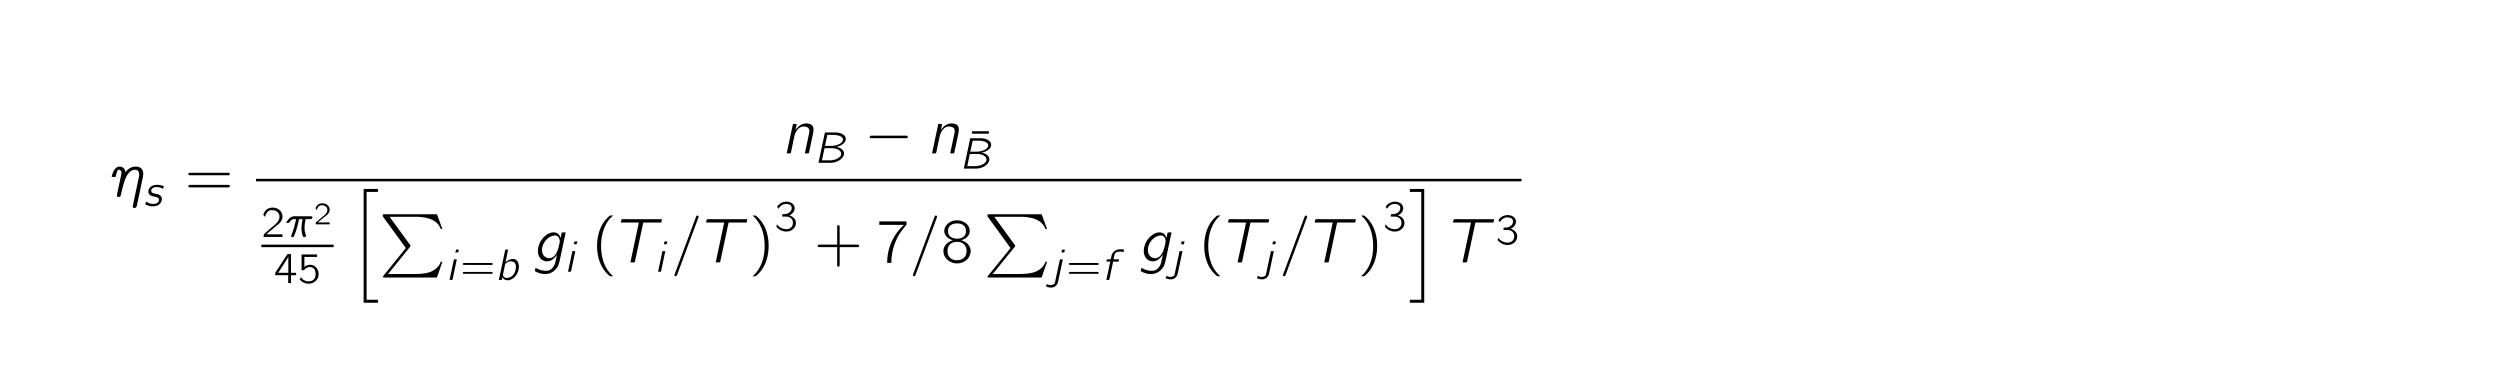 <?xml version="1.0" encoding="iso-8859-1"?>
<!-- Generator: Adobe Illustrator 16.0.0, SVG Export Plug-In . SVG Version: 6.00 Build 0)  -->
<!DOCTYPE svg PUBLIC "-//W3C//DTD SVG 1.1//EN" "http://www.w3.org/Graphics/SVG/1.1/DTD/svg11.dtd">
<svg version="1.1" id="Layer_1" xmlns="http://www.w3.org/2000/svg" xmlns:xlink="http://www.w3.org/1999/xlink" x="0px" y="0px"
	 width="566.929px" height="85.039px" viewBox="0 0 566.929 85.039" style="enable-background:new 0 0 566.929 85.039;"
	 xml:space="preserve">
<g>
	<path d="M25.318,40.13c0.019-0.17,0.075-0.392,0.17-0.667c0.208-0.624,0.482-1.086,0.822-1.389c0.274-0.236,0.6-0.331,0.978-0.284
		c0.378,0.047,0.676,0.218,0.893,0.51c0.104,0.132,0.18,0.289,0.227,0.468c0.019,0.132,0.038,0.222,0.057,0.27
		c0.066-0.132,0.231-0.317,0.496-0.553c0.642-0.567,1.365-0.799,2.168-0.695c0.595,0.085,0.992,0.354,1.19,0.808
		c0.047,0.104,0.085,0.206,0.113,0.305s0.042,0.21,0.042,0.333c0,0.123,0.002,0.222,0.007,0.297
		c0.004,0.076-0.005,0.191-0.028,0.348c-0.024,0.156-0.041,0.257-0.05,0.305s-0.033,0.161-0.071,0.34
		c-0.038,0.18-0.062,0.284-0.071,0.312c-0.104,0.539-0.324,1.583-0.659,3.132s-0.513,2.381-0.531,2.494
		c0,0.02-0.005,0.05-0.014,0.093c-0.01,0.042-0.017,0.072-0.021,0.092c-0.005,0.019-0.014,0.047-0.028,0.085
		s-0.026,0.068-0.036,0.092s-0.021,0.05-0.035,0.078s-0.031,0.052-0.05,0.071c-0.019,0.019-0.04,0.04-0.063,0.063
		c-0.024,0.023-0.05,0.045-0.078,0.063c-0.123,0.085-0.26,0.106-0.411,0.064c-0.151-0.043-0.231-0.145-0.241-0.305
		c0-0.095,0.033-0.274,0.099-0.539l0.212-1.006l1.077-5.074c0.17-0.794,0.071-1.328-0.297-1.602
		c-0.208-0.132-0.458-0.18-0.751-0.142c-0.85,0.113-1.544,0.86-2.083,2.239c-0.208,0.539-0.439,1.332-0.694,2.381
		c-0.076,0.378-0.137,0.661-0.184,0.851c-0.047,0.236-0.095,0.396-0.142,0.481c-0.076,0.104-0.182,0.178-0.319,0.22
		c-0.137,0.043-0.262,0.026-0.375-0.049c-0.113-0.086-0.151-0.241-0.113-0.468l0.879-4.125c0-0.019,0.009-0.061,0.028-0.127
		c0.019-0.066,0.03-0.111,0.035-0.135c0.005-0.023,0.014-0.068,0.028-0.134s0.023-0.116,0.028-0.149s0.009-0.078,0.014-0.135
		s0.007-0.104,0.007-0.142s-0.005-0.083-0.014-0.135c-0.01-0.052-0.019-0.097-0.028-0.135c-0.01-0.038-0.026-0.078-0.05-0.12
		s-0.049-0.083-0.078-0.121c-0.17-0.208-0.345-0.27-0.524-0.184c-0.199,0.113-0.354,0.43-0.468,0.949
		c-0.085,0.331-0.137,0.553-0.156,0.667H25.318z"/>
</g>
<g>
	<path d="M33.17,45.714c0.304,0.186,0.466,0.284,0.486,0.298c0.251,0.112,0.524,0.186,0.819,0.218
		c0.294,0.033,0.597,0.007,0.908-0.079c0.317-0.112,0.529-0.308,0.635-0.585c0.06-0.152,0.069-0.288,0.03-0.407
		c-0.04-0.112-0.109-0.206-0.208-0.282c-0.099-0.076-0.188-0.126-0.268-0.149c-0.08-0.022-0.195-0.055-0.347-0.094
		c-0.02-0.007-0.109-0.025-0.268-0.055c-0.159-0.03-0.261-0.052-0.308-0.064c-0.046-0.014-0.127-0.04-0.243-0.079
		c-0.116-0.04-0.211-0.085-0.288-0.135c-0.076-0.049-0.147-0.107-0.213-0.173c-0.225-0.259-0.309-0.553-0.253-0.883
		c0.056-0.331,0.213-0.612,0.471-0.844c0.43-0.384,1.039-0.546,1.826-0.486c0.351,0.02,0.757,0.126,1.22,0.317l-0.218,0.576
		c-0.046-0.02-0.124-0.058-0.233-0.114c-0.109-0.056-0.194-0.094-0.253-0.114c-0.232-0.085-0.493-0.135-0.784-0.148
		c-0.456-0.033-0.803,0.036-1.042,0.208c-0.152,0.106-0.26,0.245-0.322,0.417c-0.063,0.172-0.042,0.342,0.064,0.506
		c0.026,0.033,0.054,0.064,0.084,0.095s0.068,0.055,0.114,0.074c0.046,0.021,0.083,0.037,0.109,0.05
		c0.026,0.014,0.069,0.028,0.129,0.045s0.097,0.026,0.114,0.029c0.017,0.004,0.061,0.014,0.134,0.03
		c0.073,0.017,0.112,0.024,0.119,0.024c0.007,0,0.066,0.012,0.179,0.035c0.112,0.022,0.179,0.038,0.199,0.044
		c0.02,0.007,0.076,0.021,0.168,0.045c0.092,0.023,0.157,0.043,0.193,0.06s0.089,0.04,0.159,0.069c0.069,0.03,0.127,0.063,0.174,0.1
		c0.046,0.036,0.092,0.077,0.139,0.124c0.331,0.33,0.41,0.724,0.238,1.181c-0.245,0.733-0.83,1.138-1.756,1.21
		c-0.695,0.053-1.343-0.099-1.945-0.456L33.17,45.714z"/>
</g>
<g>
	<path d="M42.744,42.071c0.057-0.094,0.198-0.142,0.425-0.142h8.093h0.595c0.123,0.019,0.208,0.083,0.255,0.191
		c0.047,0.109,0.023,0.206-0.071,0.291c-0.057,0.057-0.156,0.085-0.297,0.085h-8.575c-0.142,0-0.227-0.004-0.255-0.014
		c-0.085-0.019-0.146-0.073-0.184-0.163C42.691,42.23,42.696,42.147,42.744,42.071z M42.914,39.194
		c0.019-0.009,0.099-0.014,0.241-0.014h8.122l0.297-0.014c0.199,0,0.298,0.005,0.298,0.014c0.113,0.019,0.191,0.085,0.234,0.198
		s0.021,0.208-0.064,0.284c-0.057,0.057-0.161,0.085-0.312,0.085h-8.519c-0.151,0-0.241-0.005-0.269-0.014
		c-0.151-0.028-0.229-0.116-0.234-0.262S42.772,39.232,42.914,39.194z"/>
</g>
<g>
	<path d="M180.414,29.494c0.047-0.113,0.179-0.288,0.397-0.524c0.454-0.52,0.992-0.836,1.616-0.95
		c0.208-0.038,0.435-0.042,0.68-0.014c0.595,0.057,0.997,0.26,1.205,0.609c0.208,0.35,0.227,0.917,0.057,1.701l-0.638,2.99
		c-0.132,0.699-0.227,1.144-0.283,1.333c0,0.104-0.071,0.156-0.213,0.156c-0.028,0-0.047,0-0.057,0h-0.666l0.893-4.195
		c0.009-0.047,0.028-0.135,0.057-0.262s0.047-0.224,0.057-0.291c0.009-0.066,0.019-0.153,0.028-0.262
		c0.009-0.108,0.004-0.206-0.014-0.291c-0.019-0.085-0.047-0.17-0.085-0.255c-0.208-0.406-0.676-0.586-1.403-0.539
		c-0.435,0.057-0.806,0.26-1.113,0.609s-0.541,0.756-0.701,1.219c-0.038,0.123-0.111,0.437-0.22,0.942
		c-0.109,0.506-0.225,1.063-0.347,1.672c-0.123,0.61-0.208,1.014-0.255,1.212c-0.009,0.028-0.021,0.076-0.036,0.142
		c-0.014,0.066-0.026,0.119-0.035,0.156c0,0.038-0.005,0.066-0.014,0.085c-0.01,0.019-0.028,0.033-0.057,0.042
		s-0.05,0.014-0.064,0.014s-0.042,0-0.085,0s-0.069,0-0.078,0h-0.638l1.417-6.69h0.864l-0.283,1.389H180.414z"/>
</g>
<g>
	<path d="M187.065,30.036h1.964c0.311,0,0.542,0.003,0.694,0.01c0.152,0.007,0.333,0.03,0.541,0.069
		c0.208,0.04,0.405,0.103,0.59,0.188c0.278,0.119,0.512,0.293,0.704,0.521c0.192,0.229,0.271,0.511,0.238,0.848
		c-0.046,0.331-0.222,0.629-0.526,0.893c-0.304,0.265-0.651,0.463-1.042,0.595c-0.066,0.02-0.166,0.046-0.298,0.08
		s-0.228,0.06-0.288,0.079c0.595,0.086,1.052,0.288,1.369,0.605c0.41,0.41,0.506,0.87,0.288,1.379
		c-0.159,0.403-0.483,0.757-0.972,1.062c-0.496,0.311-1.059,0.493-1.687,0.546c-0.08,0.006-0.43,0.01-1.052,0.01h-1.984
		L187.065,30.036z M186.391,36.365h1.29c0.443,0,0.711-0.003,0.804-0.01c0.502-0.04,0.949-0.159,1.339-0.357
		c0.648-0.331,0.958-0.721,0.932-1.17c-0.02-0.351-0.238-0.645-0.655-0.883c-0.337-0.191-0.764-0.304-1.28-0.337
		c0-0.007-0.142-0.007-0.426,0h-0.427h-0.893c-0.026,0-0.048,0.003-0.064,0.01c-0.017,0.007-0.03,0.018-0.04,0.035
		s-0.017,0.03-0.02,0.04c-0.003,0.01-0.008,0.032-0.015,0.064c-0.007,0.033-0.01,0.053-0.01,0.06
		c-0.007,0.046-0.035,0.187-0.084,0.422c-0.05,0.235-0.106,0.498-0.169,0.789s-0.104,0.493-0.124,0.605
		C186.47,35.975,186.417,36.22,186.391,36.365z M187.085,33.082h0.982c0.47,0,0.771-0.007,0.903-0.02
		c0.443-0.053,0.865-0.168,1.265-0.347c0.4-0.179,0.676-0.413,0.828-0.705c0.066-0.132,0.1-0.258,0.1-0.377
		c-0.007-0.291-0.208-0.539-0.605-0.744c-0.198-0.099-0.432-0.172-0.699-0.218c-0.268-0.046-0.471-0.071-0.61-0.074
		c-0.139-0.003-0.384-0.005-0.734-0.005h-0.803c-0.02,0-0.037,0.003-0.05,0.01c-0.013,0.007-0.025,0.013-0.035,0.02
		c-0.01,0.006-0.018,0.018-0.025,0.035c-0.006,0.017-0.01,0.028-0.01,0.035c0,0.007-0.003,0.021-0.01,0.044
		c-0.007,0.023-0.01,0.038-0.01,0.045C187.379,31.772,187.217,32.539,187.085,33.082z"/>
</g>
<g>
	<path d="M197.426,30.784c0.019-0.009,0.094-0.014,0.227-0.014h7.441h0.539c0.113,0.019,0.187,0.085,0.22,0.199
		s0.012,0.208-0.064,0.283c-0.028,0.028-0.071,0.052-0.127,0.071c-0.057,0.019-0.106,0.029-0.149,0.029s-0.099-0.002-0.17-0.007
		s-0.116-0.007-0.135-0.007h-7.54c-0.142,0-0.222-0.004-0.241-0.014c-0.142-0.038-0.21-0.125-0.206-0.262
		C197.225,30.923,197.293,30.831,197.426,30.784z"/>
</g>
<g>
	<path d="M213.371,29.494c0.047-0.113,0.179-0.288,0.397-0.524c0.454-0.52,0.992-0.836,1.616-0.95
		c0.208-0.038,0.435-0.042,0.68-0.014c0.595,0.057,0.997,0.26,1.205,0.609c0.208,0.35,0.227,0.917,0.057,1.701l-0.638,2.99
		c-0.132,0.699-0.227,1.144-0.283,1.333c0,0.104-0.071,0.156-0.213,0.156c-0.028,0-0.047,0-0.057,0h-0.666l0.893-4.195
		c0.009-0.047,0.028-0.135,0.057-0.262s0.047-0.224,0.057-0.291c0.009-0.066,0.019-0.153,0.028-0.262
		c0.009-0.108,0.004-0.206-0.014-0.291c-0.019-0.085-0.047-0.17-0.085-0.255c-0.208-0.406-0.676-0.586-1.403-0.539
		c-0.435,0.057-0.806,0.26-1.113,0.609s-0.541,0.756-0.701,1.219c-0.038,0.123-0.111,0.437-0.22,0.942
		c-0.109,0.506-0.225,1.063-0.347,1.672c-0.123,0.61-0.208,1.014-0.255,1.212c-0.009,0.028-0.021,0.076-0.036,0.142
		c-0.014,0.066-0.026,0.119-0.035,0.156c0,0.038-0.005,0.066-0.014,0.085c-0.01,0.019-0.028,0.033-0.057,0.042
		s-0.05,0.014-0.064,0.014s-0.042,0-0.085,0s-0.069,0-0.078,0h-0.638l1.417-6.69h0.864l-0.283,1.389H213.371z"/>
</g>
<g>
	<path d="M220.401,29.761h3.85v0.555h-3.85V29.761z"/>
</g>
<g>
	<path d="M220.023,31.35h1.964c0.311,0,0.542,0.003,0.694,0.01c0.152,0.007,0.333,0.03,0.541,0.069
		c0.208,0.04,0.405,0.103,0.59,0.188c0.278,0.119,0.512,0.293,0.704,0.521c0.192,0.229,0.271,0.511,0.238,0.848
		c-0.046,0.331-0.222,0.629-0.526,0.893c-0.304,0.265-0.651,0.463-1.042,0.595c-0.066,0.02-0.166,0.046-0.298,0.08
		s-0.228,0.06-0.288,0.079c0.595,0.086,1.052,0.288,1.369,0.605c0.41,0.41,0.506,0.87,0.288,1.379
		c-0.159,0.403-0.483,0.757-0.972,1.062c-0.496,0.311-1.059,0.493-1.687,0.546c-0.08,0.006-0.43,0.01-1.052,0.01h-1.984
		L220.023,31.35z M219.349,37.679h1.29c0.443,0,0.711-0.003,0.804-0.01c0.502-0.04,0.949-0.159,1.339-0.357
		c0.648-0.331,0.958-0.721,0.932-1.17c-0.02-0.351-0.238-0.645-0.655-0.883c-0.337-0.191-0.764-0.304-1.28-0.337
		c0-0.007-0.142-0.007-0.426,0h-0.427h-0.893c-0.026,0-0.048,0.003-0.064,0.01c-0.017,0.007-0.03,0.018-0.04,0.035
		s-0.017,0.03-0.02,0.04c-0.003,0.01-0.008,0.032-0.015,0.064c-0.007,0.033-0.01,0.053-0.01,0.06
		c-0.007,0.046-0.035,0.187-0.084,0.422c-0.05,0.235-0.106,0.498-0.169,0.789s-0.104,0.493-0.124,0.605
		C219.428,37.289,219.375,37.534,219.349,37.679z M220.043,34.396h0.982c0.47,0,0.771-0.007,0.903-0.02
		c0.443-0.053,0.865-0.168,1.265-0.347c0.4-0.179,0.676-0.413,0.828-0.705c0.066-0.132,0.1-0.258,0.1-0.377
		c-0.007-0.291-0.208-0.539-0.605-0.744c-0.198-0.099-0.432-0.172-0.699-0.218c-0.268-0.046-0.471-0.071-0.61-0.074
		c-0.139-0.003-0.384-0.005-0.734-0.005h-0.803c-0.02,0-0.037,0.003-0.05,0.01c-0.013,0.007-0.025,0.013-0.035,0.02
		c-0.01,0.006-0.018,0.018-0.025,0.035c-0.006,0.017-0.01,0.028-0.01,0.035c0,0.007-0.003,0.021-0.01,0.044
		c-0.007,0.023-0.01,0.038-0.01,0.045C220.337,33.086,220.175,33.853,220.043,34.396z"/>
</g>
<g>
	<rect x="58.063" y="40.553" width="286.971" height="0.574"/>
</g>
<g>
	<path d="M60.101,49.178c-0.04-0.033-0.091-0.089-0.154-0.169c-0.063-0.079-0.101-0.125-0.114-0.139
		c-0.073-0.086-0.109-0.139-0.109-0.158c-0.013-0.033,0-0.097,0.04-0.188c0.125-0.351,0.311-0.648,0.556-0.894
		c0.397-0.37,0.898-0.556,1.503-0.556c0.605,0,1.116,0.176,1.533,0.526c0.337,0.277,0.555,0.64,0.655,1.086
		c0.099,0.446,0.049,0.868-0.149,1.265c-0.073,0.133-0.152,0.259-0.238,0.378c-0.086,0.118-0.202,0.244-0.347,0.377
		c-0.146,0.132-0.251,0.227-0.317,0.282c-0.066,0.057-0.202,0.164-0.407,0.322c-0.205,0.159-0.321,0.248-0.347,0.269
		c-0.225,0.178-0.536,0.444-0.933,0.798c-0.397,0.354-0.688,0.607-0.873,0.76h3.661v0.585h-4.266v-0.367
		c0-0.093,0.005-0.15,0.015-0.174c0.01-0.022,0.038-0.058,0.084-0.104c0.146-0.126,0.409-0.362,0.789-0.71
		c0.38-0.347,0.656-0.59,0.828-0.729c0.04-0.033,0.137-0.111,0.293-0.233c0.155-0.122,0.27-0.215,0.342-0.278
		c0.073-0.062,0.178-0.156,0.317-0.282c0.139-0.126,0.248-0.238,0.327-0.338c0.08-0.099,0.166-0.213,0.258-0.342
		c0.092-0.129,0.164-0.262,0.213-0.396c0.049-0.136,0.084-0.273,0.104-0.412c0.046-0.377-0.023-0.711-0.208-1.002
		c-0.284-0.424-0.731-0.658-1.339-0.704c-0.291-0.021-0.542,0.013-0.754,0.099C60.627,47.935,60.306,48.41,60.101,49.178z"/>
</g>
<g>
	<path d="M64.893,50.537c0.033-0.119,0.152-0.314,0.357-0.586c0.317-0.416,0.648-0.69,0.992-0.823
		c0.079-0.033,0.172-0.056,0.277-0.069c0.106-0.013,0.189-0.021,0.248-0.024c0.06-0.004,0.161-0.004,0.303,0
		c0.142,0.003,0.23,0.005,0.263,0.005h3.036c0.013,0,0.04,0,0.08,0c0.04,0,0.069,0,0.089,0c0.02,0,0.046,0.002,0.079,0.005
		s0.06,0.01,0.08,0.02c0.02,0.01,0.041,0.023,0.064,0.04c0.023,0.017,0.041,0.038,0.054,0.064c0.046,0.093,0.042,0.19-0.015,0.293
		s-0.134,0.17-0.233,0.203c-0.046,0.013-0.192,0.02-0.437,0.02h-0.833c0,0.026-0.012,0.096-0.035,0.209
		c-0.023,0.112-0.046,0.234-0.07,0.366c-0.023,0.133-0.038,0.222-0.044,0.269c-0.06,0.384-0.089,0.773-0.089,1.171
		c0,0.509,0.073,0.962,0.218,1.358c0.006,0.026,0.02,0.063,0.04,0.109c0.02,0.047,0.033,0.079,0.04,0.1
		c0.006,0.02,0.015,0.048,0.024,0.084c0.01,0.036,0.013,0.066,0.01,0.089c-0.003,0.023-0.01,0.05-0.02,0.08
		c-0.01,0.029-0.025,0.061-0.044,0.094c-0.007,0.007-0.015,0.015-0.025,0.025c-0.01,0.01-0.017,0.018-0.02,0.024
		s-0.01,0.014-0.02,0.02c-0.01,0.007-0.019,0.014-0.025,0.021c-0.08,0.06-0.162,0.092-0.248,0.099s-0.162-0.026-0.228-0.099
		c-0.1-0.133-0.195-0.403-0.288-0.813c-0.132-0.608-0.132-1.386,0-2.332c0.007-0.06,0.033-0.211,0.08-0.456
		c0.046-0.245,0.069-0.384,0.069-0.417h-0.595c-0.126,0-0.195,0.01-0.208,0.03c-0.006,0.013-0.096,0.406-0.268,1.181
		c-0.179,0.78-0.45,1.627-0.813,2.539c-0.066,0.159-0.139,0.262-0.219,0.308c-0.079,0.06-0.177,0.075-0.292,0.045
		c-0.116-0.029-0.18-0.098-0.193-0.203c-0.007-0.066,0.04-0.215,0.139-0.446c0.278-0.682,0.562-1.647,0.854-2.897
		c0.073-0.351,0.112-0.536,0.119-0.556h-0.387c-0.231,0-0.4,0.03-0.506,0.09c-0.205,0.105-0.414,0.32-0.625,0.645
		c-0.033,0.06-0.064,0.094-0.094,0.104c-0.03,0.01-0.088,0.015-0.174,0.015H64.893z"/>
</g>
<g>
	<path d="M71.852,47.622c-0.057-0.052-0.128-0.135-0.213-0.248c-0.052-0.065-0.08-0.104-0.085-0.113
		c-0.005-0.023,0.003-0.058,0.025-0.103c0.021-0.045,0.032-0.069,0.032-0.074c0.137-0.308,0.305-0.534,0.503-0.681
		c0.302-0.217,0.664-0.315,1.084-0.294s0.77,0.147,1.049,0.379c0.25,0.203,0.412,0.466,0.485,0.787s0.034,0.626-0.117,0.914
		c-0.052,0.095-0.111,0.184-0.177,0.269c-0.066,0.086-0.151,0.173-0.255,0.263c-0.104,0.09-0.183,0.157-0.238,0.202
		c-0.054,0.045-0.152,0.119-0.294,0.223c-0.142,0.104-0.227,0.168-0.255,0.191c-0.279,0.203-0.721,0.569-1.325,1.099h2.693v0.439
		h-3.154v-0.276c0-0.071,0.002-0.113,0.007-0.128c0.004-0.014,0.028-0.042,0.071-0.085l0.135-0.113
		c0.553-0.486,0.959-0.831,1.219-1.034c0.401-0.312,0.673-0.548,0.815-0.709c0.212-0.25,0.335-0.51,0.369-0.779
		c0.038-0.274-0.017-0.515-0.163-0.723c-0.199-0.293-0.518-0.456-0.957-0.489c-0.194-0.015-0.369,0.007-0.524,0.063
		C72.246,46.729,72.003,47.069,71.852,47.622z"/>
</g>
<g>
	<rect x="59.258" y="55.473" width="16.402" height="0.574"/>
</g>
<g>
	<path d="M62.411,62.414v-0.366c0-0.14,0.03-0.248,0.089-0.328c0.066-0.105,0.278-0.427,0.635-0.962l1.28-1.955
		c0.317-0.462,0.549-0.813,0.694-1.051l0.089-0.119c0.02-0.014,0.096-0.021,0.228-0.021h0.566v4.247h1.161v0.555h-1.161v1.776
		h-0.635v-1.776H62.411z M65.387,58.208l-0.218,0.406l-1.27,2.005l-0.803,1.24h2.292V58.208z"/>
	<path d="M68.383,57.702h3.522v0.556h-2.877v2.252c0.463-0.357,0.966-0.513,1.508-0.467c0.39,0.06,0.73,0.222,1.022,0.486
		c0.43,0.391,0.663,0.887,0.699,1.488c0.036,0.602-0.137,1.118-0.521,1.548c-0.311,0.351-0.703,0.584-1.175,0.699
		c-0.473,0.116-0.935,0.098-1.384-0.055c-0.483-0.165-0.87-0.416-1.161-0.754c-0.04-0.039-0.06-0.072-0.06-0.099
		c0-0.04,0.092-0.199,0.278-0.477h0.01c0.238,0.337,0.519,0.579,0.843,0.725c0.311,0.158,0.668,0.223,1.072,0.193
		c0.403-0.03,0.73-0.171,0.982-0.422c0.245-0.245,0.384-0.582,0.417-1.012c0.026-0.364-0.015-0.703-0.124-1.018
		c-0.109-0.313-0.31-0.537-0.601-0.669c-0.297-0.14-0.625-0.161-0.982-0.064c-0.357,0.096-0.615,0.263-0.774,0.501l-0.119,0.148
		c-0.02,0.007-0.079,0.01-0.179,0.01h-0.396V57.702z"/>
</g>
<g>
	<path d="M82.461,42.848h3.256v0.674h-2.582v24.455h2.582v0.674h-3.256V42.848z"/>
</g>
<g>
	<path d="M88.001,62.141h6.096c2.108,0,3.098-0.345,3.328-0.416c1.219-0.416,2.18-1.291,2.539-2.367h0.359l-1.234,3.572h-11.89
		c-0.258,0-0.388,0-0.388-0.158c0-0.058,0.015-0.086,0.129-0.229l5.092-6.297l-5.235-7.2c0-0.444,0.014-0.459,0.402-0.459h11.89
		l1.234,3.356h-0.359c-1.004-2.683-4.303-2.782-5.938-2.782h-5.68l4.661,6.396c0.086,0.129,0.101,0.144,0.101,0.201
		c0,0.057-0.029,0.101-0.129,0.229L88.001,62.141z"/>
</g>
<g>
	<path d="M102.942,58.802h0.655l-0.962,4.554l-0.04,0.109c-0.086,0.013-0.301,0.02-0.645,0.02L102.942,58.802z M103.27,57.254
		c0.085-0.384,0.135-0.596,0.148-0.635c0.086-0.014,0.301-0.021,0.645-0.021c-0.086,0.384-0.136,0.596-0.149,0.636
		C103.828,57.247,103.613,57.254,103.27,57.254z"/>
</g>
<g>
	<path d="M104.973,61.778c0.04-0.073,0.146-0.109,0.317-0.109h5.824h0.427c0.086,0.013,0.144,0.062,0.174,0.144
		c0.03,0.083,0.015,0.157-0.045,0.224c-0.026,0.02-0.061,0.036-0.104,0.05c-0.043,0.013-0.08,0.02-0.109,0.02
		s-0.073-0.002-0.129-0.005c-0.056-0.004-0.091-0.005-0.104-0.005h-5.923c-0.106,0-0.169-0.004-0.188-0.01
		c-0.066-0.014-0.114-0.054-0.144-0.119C104.938,61.9,104.94,61.838,104.973,61.778z M105.112,59.655
		c0.02-0.007,0.079-0.011,0.178-0.011h5.814h0.437c0.086,0.014,0.144,0.062,0.174,0.145c0.03,0.082,0.015,0.157-0.045,0.223
		c-0.026,0.021-0.061,0.037-0.104,0.05c-0.043,0.014-0.08,0.02-0.109,0.02s-0.073-0.001-0.129-0.005
		c-0.056-0.003-0.091-0.005-0.104-0.005h-5.923c-0.106,0-0.169-0.003-0.188-0.01c-0.106-0.026-0.159-0.094-0.159-0.203
		S105.006,59.682,105.112,59.655z"/>
</g>
<g>
	<path d="M114.581,56.599h0.655c-0.073,0.371-0.18,0.89-0.322,1.558c-0.143,0.669-0.237,1.108-0.283,1.32
		c0.04-0.026,0.092-0.069,0.159-0.129c0.066-0.06,0.115-0.103,0.148-0.13c0.225-0.158,0.496-0.292,0.814-0.401
		c0.317-0.109,0.618-0.131,0.903-0.064c0.331,0.086,0.582,0.286,0.754,0.601c0.172,0.313,0.261,0.656,0.268,1.026
		c0.007,0.582-0.127,1.136-0.402,1.662c-0.274,0.525-0.656,0.935-1.146,1.225c-0.285,0.166-0.576,0.264-0.873,0.293
		c-0.298,0.03-0.592-0.041-0.883-0.213c-0.218-0.139-0.36-0.317-0.426-0.536h-0.01c-0.013,0.047-0.028,0.116-0.044,0.209
		c-0.017,0.092-0.033,0.175-0.05,0.247c-0.017,0.073-0.035,0.14-0.055,0.199c-0.086,0.013-0.307,0.02-0.665,0.02L114.581,56.599z
		 M116.645,59.536c-0.297-0.219-0.613-0.312-0.947-0.278s-0.633,0.162-0.898,0.387c-0.026,0.026-0.058,0.057-0.094,0.09
		c-0.037,0.033-0.061,0.056-0.074,0.069c-0.014,0.014-0.028,0.033-0.045,0.06s-0.03,0.056-0.04,0.089s-0.019,0.073-0.025,0.119
		l-0.06,0.288l-0.347,1.637c0,0.014-0.012,0.063-0.035,0.148c-0.023,0.087-0.035,0.149-0.035,0.189
		c0.013,0.146,0.076,0.28,0.188,0.406c0.125,0.159,0.301,0.253,0.526,0.283c0.225,0.029,0.438,0.013,0.64-0.05
		s0.382-0.145,0.541-0.243c0.549-0.344,0.889-0.942,1.021-1.796C117.068,60.293,116.962,59.827,116.645,59.536z"/>
</g>
<g>
	<path d="M126.29,57.729c-0.085,0.18-0.222,0.373-0.411,0.581c-0.624,0.718-1.333,1.03-2.126,0.936
		c-0.709-0.123-1.212-0.489-1.51-1.099c-0.297-0.609-0.347-1.335-0.148-2.176c0.264-1.067,0.827-1.937,1.687-2.607l0.383-0.256
		c0.255-0.15,0.52-0.264,0.793-0.34c0.274-0.075,0.56-0.094,0.857-0.057c0.298,0.038,0.555,0.146,0.772,0.326
		c0.189,0.17,0.373,0.468,0.553,0.893l0.227-1.119l0.057-0.1c0.179-0.009,0.468-0.014,0.864-0.014
		c-0.501,2.409-0.954,4.54-1.36,6.392c-0.132,0.604-0.27,1.035-0.411,1.29c-0.236,0.425-0.551,0.791-0.942,1.099
		c-0.392,0.307-0.82,0.508-1.283,0.602c-0.832,0.143-1.635,0.043-2.41-0.297c-0.057-0.028-0.118-0.06-0.184-0.093
		c-0.066-0.033-0.14-0.07-0.22-0.113c-0.081-0.042-0.144-0.073-0.191-0.092l0.17-0.779c0.047,0.019,0.118,0.059,0.213,0.12
		c0.094,0.062,0.165,0.102,0.212,0.12c0.482,0.265,1.058,0.416,1.729,0.454c0.283,0.019,0.496,0.014,0.638-0.015
		c0.349-0.075,0.664-0.25,0.942-0.524c0.279-0.273,0.484-0.591,0.617-0.949c0.085-0.208,0.189-0.628,0.312-1.262
		c0.009-0.028,0.04-0.158,0.092-0.39c0.052-0.231,0.083-0.408,0.092-0.531H126.29z M126.389,53.547
		c-0.189-0.132-0.414-0.182-0.673-0.148s-0.491,0.092-0.694,0.177c-0.204,0.085-0.395,0.189-0.574,0.312
		c-0.406,0.273-0.744,0.631-1.013,1.069c-0.27,0.439-0.438,0.905-0.503,1.396c-0.057,0.396-0.017,0.782,0.121,1.155
		c0.137,0.373,0.371,0.649,0.702,0.829c0.302,0.17,0.614,0.241,0.936,0.213c0.444-0.038,0.841-0.274,1.19-0.709
		c0.378-0.473,0.675-1.2,0.893-2.183c0.076-0.321,0.132-0.6,0.17-0.836C126.941,54.181,126.757,53.755,126.389,53.547z"/>
</g>
<g>
	<path d="M129.806,56.943h0.655l-0.962,4.554l-0.04,0.109c-0.086,0.013-0.301,0.02-0.645,0.02L129.806,56.943z M130.133,55.396
		c0.085-0.384,0.135-0.596,0.148-0.635c0.086-0.014,0.301-0.021,0.645-0.021c-0.086,0.384-0.136,0.596-0.149,0.636
		C130.692,55.389,130.477,55.396,130.133,55.396z"/>
</g>
<g>
	<path d="M139.048,62.646h-0.468c-0.132,0-0.212-0.005-0.241-0.015c-0.113-0.057-0.321-0.236-0.624-0.538
		c-0.548-0.548-0.992-1.162-1.333-1.843c-0.728-1.455-1.054-3.118-0.978-4.988c0.057-1.2,0.281-2.299,0.673-3.296
		s0.928-1.835,1.609-2.516c0.321-0.321,0.539-0.51,0.652-0.567c0.028-0.009,0.108-0.014,0.241-0.014h0.468
		c-0.038,0.048-0.165,0.165-0.382,0.354c-0.444,0.378-0.889,0.982-1.333,1.814c-0.614,1.181-0.955,2.589-1.021,4.224
		c-0.057,1.332,0.092,2.589,0.447,3.77c0.354,1.181,0.886,2.159,1.594,2.934c0.132,0.151,0.236,0.26,0.312,0.326
		C138.883,62.481,139.011,62.599,139.048,62.646z"/>
</g>
<g>
	<path d="M140.782,50.457c0.057-0.34,0.113-0.581,0.17-0.723c0.123-0.037,0.468-0.049,1.035-0.035
		c0.567,0.015,0.926,0.017,1.077,0.007h7.058l-0.156,0.751h-3.812c-0.17,0-0.265,0.015-0.284,0.043
		c-0.028,0.048-0.042,0.104-0.042,0.17c-1.001,4.63-1.616,7.512-1.842,8.646l-0.057,0.156c-0.019,0.019-0.109,0.028-0.27,0.028
		h-0.708l1.927-9.043H140.782z"/>
</g>
<g>
	<path d="M150.22,56.943h0.655l-0.962,4.554l-0.04,0.109c-0.086,0.013-0.301,0.02-0.645,0.02L150.22,56.943z M150.547,55.396
		c0.085-0.384,0.135-0.596,0.148-0.635c0.086-0.014,0.301-0.021,0.645-0.021c-0.086,0.384-0.136,0.596-0.149,0.636
		C151.106,55.389,150.891,55.396,150.547,55.396z"/>
</g>
<g>
	<path d="M158.078,48.884c0.076-0.028,0.149-0.019,0.22,0.029c0.071,0.047,0.116,0.113,0.135,0.198c0,0.066-0.019,0.146-0.057,0.24
		l-0.78,2.098l-4.067,10.928c-0.047,0.151-0.133,0.241-0.255,0.27c-0.104,0-0.18-0.023-0.227-0.071
		c-0.038-0.028-0.066-0.062-0.085-0.099c-0.019-0.038-0.024-0.083-0.015-0.135c0.01-0.052,0.019-0.092,0.029-0.12
		c0.009-0.028,0.028-0.076,0.057-0.143c0.028-0.065,0.042-0.104,0.042-0.113l4.62-12.415l0.128-0.354
		C157.898,49.017,157.984,48.913,158.078,48.884z"/>
	<path d="M160.133,50.457c0.057-0.34,0.113-0.581,0.17-0.723c0.123-0.037,0.468-0.049,1.035-0.035
		c0.567,0.015,0.926,0.017,1.077,0.007h7.058l-0.156,0.751h-3.812c-0.17,0-0.265,0.015-0.284,0.043
		c-0.028,0.048-0.042,0.104-0.042,0.17c-1.001,4.63-1.616,7.512-1.842,8.646l-0.057,0.156c-0.019,0.019-0.109,0.028-0.27,0.028
		h-0.708l1.927-9.043H160.133z"/>
</g>
<g>
	<path d="M170.654,48.87h0.467c0.142,0,0.222,0.005,0.241,0.014c0.113,0.058,0.321,0.236,0.624,0.539
		c0.548,0.548,0.992,1.162,1.333,1.843c0.727,1.455,1.053,3.118,0.978,4.988c-0.057,1.2-0.281,2.299-0.673,3.296
		c-0.393,0.996-0.929,1.835-1.609,2.516c-0.321,0.321-0.539,0.51-0.652,0.566c-0.028,0.01-0.109,0.015-0.241,0.015h-0.467
		c0.038-0.048,0.165-0.165,0.382-0.354c0.076-0.066,0.18-0.175,0.312-0.326c0.416-0.463,0.76-0.973,1.035-1.53
		c0.746-1.475,1.082-3.198,1.006-5.173c-0.095-2.362-0.775-4.267-2.041-5.712c-0.132-0.151-0.236-0.26-0.312-0.326
		C170.819,49.035,170.692,48.918,170.654,48.87z"/>
</g>
<g>
	<path d="M176.542,47.341c-0.205-0.271-0.308-0.423-0.308-0.456s0.062-0.129,0.188-0.288c0.218-0.251,0.496-0.463,0.833-0.635
		c0.317-0.151,0.656-0.232,1.017-0.243c0.36-0.01,0.703,0.059,1.027,0.204c0.509,0.251,0.807,0.599,0.893,1.041
		c0.066,0.391-0.02,0.768-0.258,1.131c-0.159,0.232-0.357,0.424-0.596,0.576c-0.026,0.02-0.079,0.05-0.159,0.089
		c-0.079,0.04-0.139,0.073-0.178,0.1c0.145,0.02,0.333,0.093,0.565,0.218c0.344,0.192,0.605,0.46,0.784,0.804
		c0.132,0.298,0.179,0.597,0.139,0.898c-0.04,0.301-0.152,0.583-0.337,0.848c-0.046,0.066-0.126,0.155-0.238,0.269
		c-0.311,0.304-0.694,0.495-1.151,0.575c-0.457,0.079-0.886,0.05-1.29-0.09c-0.51-0.151-0.946-0.437-1.31-0.853
		c-0.053-0.066-0.082-0.107-0.084-0.124c-0.003-0.017,0.001-0.064,0.015-0.145c0.033-0.211,0.06-0.337,0.08-0.377
		c0.502,0.662,1.157,1.022,1.964,1.082c0.489,0.046,0.89-0.066,1.2-0.338c0.271-0.225,0.427-0.53,0.466-0.918
		c0.04-0.387-0.043-0.722-0.248-1.007c-0.172-0.238-0.407-0.406-0.704-0.506c-0.166-0.053-0.417-0.079-0.754-0.079h-0.705v-0.526
		c0.06,0,0.146-0.005,0.258-0.015s0.195-0.018,0.248-0.024c0.258-0.014,0.47-0.046,0.635-0.1c0.284-0.093,0.522-0.254,0.714-0.486
		c0.191-0.231,0.288-0.489,0.288-0.773c0-0.542-0.341-0.854-1.022-0.933c-0.615-0.066-1.147,0.126-1.597,0.575
		c-0.126,0.126-0.248,0.295-0.367,0.506H176.542z"/>
</g>
<g>
	<path d="M189.844,55.475v-3.926c0-0.16,0.004-0.26,0.014-0.298c0.028-0.142,0.118-0.212,0.269-0.212c0.151,0,0.241,0.07,0.27,0.212
		c0.009,0.028,0.014,0.123,0.014,0.283v3.94h3.926c0.161,0,0.255,0.005,0.284,0.015c0.142,0.028,0.212,0.118,0.212,0.269
		c0,0.151-0.071,0.241-0.212,0.27c-0.028,0.01-0.123,0.015-0.284,0.015h-3.926v3.939c0,0.161-0.005,0.256-0.014,0.284
		c-0.028,0.142-0.118,0.212-0.27,0.212c-0.151,0-0.241-0.07-0.269-0.212c-0.01-0.028-0.014-0.123-0.014-0.284v-3.939h-3.94
		c-0.161,0-0.255-0.005-0.283-0.015c-0.142-0.028-0.213-0.118-0.213-0.27c0-0.15,0.071-0.24,0.213-0.269
		c0.028-0.01,0.123-0.015,0.283-0.015H189.844z"/>
	<path d="M199.396,50.202h6.18v0.496c0,0.142-0.005,0.227-0.014,0.255c-0.019,0.048-0.104,0.147-0.255,0.298
		c-0.699,0.832-1.247,1.611-1.644,2.339c-1.021,1.899-1.531,3.907-1.531,6.023h-0.949c0-2.514,0.732-4.795,2.197-6.846
		c0.52-0.699,1.044-1.29,1.573-1.771h-5.556V50.202z"/>
</g>
<g>
	<path d="M212.152,48.884c0.076-0.028,0.149-0.019,0.22,0.029c0.071,0.047,0.116,0.113,0.135,0.198c0,0.066-0.019,0.146-0.057,0.24
		l-0.78,2.098l-4.067,10.928c-0.047,0.151-0.133,0.241-0.255,0.27c-0.104,0-0.18-0.023-0.227-0.071
		c-0.038-0.028-0.066-0.062-0.085-0.099c-0.019-0.038-0.024-0.083-0.015-0.135c0.01-0.052,0.019-0.092,0.029-0.12
		c0.009-0.028,0.028-0.076,0.057-0.143c0.028-0.065,0.042-0.104,0.042-0.113l4.62-12.415l0.128-0.354
		C211.973,49.017,212.058,48.913,212.152,48.884z"/>
</g>
<g>
	<path d="M216.078,54.482c-0.028-0.009-0.108-0.035-0.241-0.078c-0.132-0.042-0.232-0.082-0.298-0.12
		c-0.614-0.265-1.044-0.689-1.29-1.275c-0.161-0.426-0.161-0.855,0-1.29c0.161-0.435,0.425-0.798,0.793-1.091
		c0.567-0.463,1.276-0.686,2.126-0.666c0.652,0.019,1.25,0.227,1.793,0.623s0.857,0.907,0.942,1.531
		c0.038,0.425-0.028,0.798-0.198,1.119c-0.246,0.454-0.633,0.799-1.162,1.035c-0.076,0.037-0.182,0.08-0.319,0.127
		c-0.137,0.048-0.22,0.076-0.248,0.085c0.548,0.161,0.978,0.383,1.29,0.666c0.359,0.312,0.609,0.681,0.751,1.105
		c0.142,0.436,0.142,0.892,0,1.368c-0.142,0.478-0.378,0.881-0.709,1.212c-0.633,0.623-1.436,0.926-2.409,0.907
		c-0.662-0.02-1.271-0.234-1.829-0.646s-0.912-0.933-1.063-1.565c-0.047-0.208-0.071-0.401-0.071-0.581
		c0-0.501,0.161-0.969,0.482-1.403C214.769,55.073,215.322,54.719,216.078,54.482z M216.801,54.837
		c-0.615,0.048-1.096,0.265-1.446,0.652c-0.34,0.406-0.503,0.896-0.489,1.467s0.172,1.037,0.475,1.396
		c0.444,0.501,1.067,0.719,1.871,0.652c0.473-0.038,0.872-0.168,1.198-0.39s0.546-0.531,0.659-0.929
		c0.132-0.35,0.163-0.741,0.092-1.176c-0.071-0.435-0.239-0.789-0.503-1.063C218.213,54.993,217.594,54.79,216.801,54.837z
		 M216.801,50.67c-0.586,0.048-1.03,0.213-1.333,0.496s-0.465,0.664-0.489,1.141c-0.024,0.478,0.101,0.872,0.375,1.184
		c0.435,0.492,1.101,0.699,1.999,0.624c0.567-0.047,1.016-0.255,1.346-0.624c0.255-0.302,0.378-0.678,0.369-1.126
		c-0.01-0.449-0.142-0.82-0.397-1.113C218.265,50.808,217.642,50.613,216.801,50.67z"/>
</g>
<g>
	<path d="M225.125,62.141h6.096c2.108,0,3.098-0.345,3.328-0.416c1.219-0.416,2.18-1.291,2.539-2.367h0.359l-1.234,3.572h-11.89
		c-0.258,0-0.388,0-0.388-0.158c0-0.058,0.015-0.086,0.129-0.229l5.092-6.297l-5.235-7.2c0-0.444,0.014-0.459,0.402-0.459h11.89
		l1.234,3.356h-0.359c-1.004-2.683-4.303-2.782-5.938-2.782h-5.68l4.661,6.396c0.086,0.129,0.101,0.144,0.101,0.201
		c0,0.057-0.029,0.101-0.129,0.229L225.125,62.141z"/>
</g>
<g>
	<path d="M240.364,58.802h0.655c-0.007,0.039-0.167,0.805-0.481,2.297c-0.314,1.491-0.498,2.35-0.551,2.574
		c-0.086,0.403-0.168,0.665-0.248,0.784c-0.37,0.562-0.896,0.813-1.577,0.754c-0.337-0.021-0.668-0.113-0.992-0.278l0.258-0.525
		c0.146,0.086,0.245,0.139,0.298,0.158c0.278,0.106,0.561,0.128,0.848,0.064c0.288-0.062,0.491-0.187,0.61-0.372
		c0.013-0.02,0.092-0.37,0.238-1.051c0.146-0.682,0.309-1.449,0.491-2.302c0.182-0.854,0.299-1.396,0.352-1.628
		c0.007-0.032,0.023-0.105,0.05-0.218S240.357,58.861,240.364,58.802z M240.831,56.599h0.655l-0.129,0.655h-0.655L240.831,56.599z"
		/>
</g>
<g>
	<path d="M242.399,61.778c0.04-0.073,0.146-0.109,0.317-0.109h5.824h0.427c0.086,0.013,0.144,0.062,0.174,0.144
		c0.03,0.083,0.015,0.157-0.045,0.224c-0.026,0.02-0.061,0.036-0.104,0.05c-0.043,0.013-0.08,0.02-0.109,0.02
		s-0.073-0.002-0.129-0.005c-0.056-0.004-0.091-0.005-0.104-0.005h-5.923c-0.106,0-0.169-0.004-0.188-0.01
		c-0.066-0.014-0.114-0.054-0.144-0.119C242.365,61.9,242.366,61.838,242.399,61.778z M242.539,59.655
		c0.02-0.007,0.079-0.011,0.178-0.011h5.814h0.437c0.086,0.014,0.144,0.062,0.174,0.145c0.03,0.082,0.015,0.157-0.045,0.223
		c-0.026,0.021-0.061,0.037-0.104,0.05c-0.043,0.014-0.08,0.02-0.109,0.02s-0.073-0.001-0.129-0.005
		c-0.056-0.003-0.091-0.005-0.104-0.005h-5.923c-0.106,0-0.169-0.003-0.188-0.01c-0.106-0.026-0.159-0.094-0.159-0.203
		S242.433,59.682,242.539,59.655z"/>
</g>
<g>
	<path d="M251.015,58.802h0.764c0.066,0,0.112-0.053,0.139-0.159c0.06-0.37,0.121-0.646,0.184-0.828s0.17-0.369,0.322-0.561
		c0.529-0.648,1.353-0.866,2.471-0.655l-0.119,0.586c-0.026-0.007-0.086-0.023-0.179-0.05s-0.162-0.043-0.208-0.05
		c-0.324-0.06-0.638-0.051-0.942,0.025s-0.516,0.217-0.635,0.421c-0.02,0.033-0.056,0.166-0.109,0.397
		c-0.112,0.529-0.175,0.82-0.188,0.873h1.27c-0.04,0.238-0.08,0.406-0.119,0.506c-0.066,0.026-0.266,0.034-0.6,0.024
		s-0.547-0.011-0.64-0.005c-0.073,0.351-0.208,0.986-0.407,1.905c-0.198,0.919-0.347,1.63-0.446,2.133l-0.04,0.1
		c-0.086,0.013-0.301,0.02-0.645,0.02l0.883-4.157h-0.863L251.015,58.802z"/>
</g>
<g>
	<path d="M263.683,57.729c-0.085,0.18-0.222,0.373-0.411,0.581c-0.624,0.718-1.333,1.03-2.126,0.936
		c-0.709-0.123-1.212-0.489-1.51-1.099c-0.297-0.609-0.347-1.335-0.148-2.176c0.264-1.067,0.827-1.937,1.687-2.607l0.383-0.256
		c0.255-0.15,0.52-0.264,0.793-0.34c0.274-0.075,0.56-0.094,0.857-0.057c0.298,0.038,0.555,0.146,0.772,0.326
		c0.189,0.17,0.373,0.468,0.553,0.893l0.227-1.119l0.057-0.1c0.179-0.009,0.468-0.014,0.864-0.014
		c-0.501,2.409-0.954,4.54-1.36,6.392c-0.132,0.604-0.27,1.035-0.411,1.29c-0.236,0.425-0.551,0.791-0.942,1.099
		c-0.392,0.307-0.82,0.508-1.283,0.602c-0.832,0.143-1.635,0.043-2.41-0.297c-0.057-0.028-0.118-0.06-0.184-0.093
		c-0.066-0.033-0.14-0.07-0.22-0.113c-0.081-0.042-0.144-0.073-0.191-0.092l0.17-0.779c0.047,0.019,0.118,0.059,0.213,0.12
		c0.094,0.062,0.165,0.102,0.212,0.12c0.482,0.265,1.058,0.416,1.729,0.454c0.283,0.019,0.496,0.014,0.638-0.015
		c0.349-0.075,0.664-0.25,0.942-0.524c0.279-0.273,0.484-0.591,0.617-0.949c0.085-0.208,0.189-0.628,0.312-1.262
		c0.009-0.028,0.04-0.158,0.092-0.39c0.052-0.231,0.083-0.408,0.092-0.531H263.683z M263.782,53.547
		c-0.189-0.132-0.414-0.182-0.673-0.148s-0.491,0.092-0.694,0.177c-0.204,0.085-0.395,0.189-0.574,0.312
		c-0.406,0.273-0.744,0.631-1.013,1.069c-0.27,0.439-0.438,0.905-0.503,1.396c-0.057,0.396-0.017,0.782,0.121,1.155
		c0.137,0.373,0.371,0.649,0.702,0.829c0.302,0.17,0.614,0.241,0.936,0.213c0.444-0.038,0.841-0.274,1.19-0.709
		c0.378-0.473,0.675-1.2,0.893-2.183c0.076-0.321,0.132-0.6,0.17-0.836C264.334,54.181,264.15,53.755,263.782,53.547z"/>
</g>
<g>
	<path d="M267.496,56.943h0.655c-0.007,0.039-0.167,0.805-0.481,2.297c-0.314,1.491-0.498,2.35-0.551,2.574
		c-0.086,0.403-0.168,0.665-0.248,0.784c-0.37,0.562-0.896,0.813-1.577,0.754c-0.337-0.021-0.668-0.113-0.992-0.278l0.258-0.525
		c0.146,0.086,0.245,0.139,0.298,0.158c0.278,0.106,0.561,0.128,0.848,0.064c0.288-0.062,0.491-0.187,0.61-0.372
		c0.013-0.02,0.092-0.37,0.238-1.051c0.146-0.682,0.309-1.449,0.491-2.302c0.182-0.854,0.299-1.396,0.352-1.628
		c0.007-0.032,0.023-0.105,0.05-0.218S267.489,57.003,267.496,56.943z M267.962,54.74h0.655l-0.129,0.655h-0.655L267.962,54.74z"/>
</g>
<g>
	<path d="M276.742,62.646h-0.468c-0.132,0-0.212-0.005-0.241-0.015c-0.113-0.057-0.321-0.236-0.624-0.538
		c-0.548-0.548-0.992-1.162-1.333-1.843c-0.728-1.455-1.054-3.118-0.978-4.988c0.057-1.2,0.281-2.299,0.673-3.296
		s0.928-1.835,1.609-2.516c0.321-0.321,0.539-0.51,0.652-0.567c0.028-0.009,0.108-0.014,0.241-0.014h0.468
		c-0.038,0.048-0.165,0.165-0.382,0.354c-0.444,0.378-0.889,0.982-1.333,1.814c-0.614,1.181-0.955,2.589-1.021,4.224
		c-0.057,1.332,0.092,2.589,0.447,3.77c0.354,1.181,0.886,2.159,1.594,2.934c0.132,0.151,0.236,0.26,0.312,0.326
		C276.577,62.481,276.705,62.599,276.742,62.646z"/>
</g>
<g>
	<path d="M278.477,50.457c0.057-0.34,0.113-0.581,0.17-0.723c0.123-0.037,0.468-0.049,1.035-0.035
		c0.567,0.015,0.926,0.017,1.077,0.007h7.059l-0.156,0.751h-3.812c-0.17,0-0.265,0.015-0.284,0.043
		c-0.027,0.048-0.042,0.104-0.042,0.17c-1.001,4.63-1.616,7.512-1.842,8.646l-0.057,0.156c-0.019,0.019-0.109,0.028-0.27,0.028
		h-0.708l1.927-9.043H278.477z"/>
</g>
<g>
	<path d="M288.213,56.943h0.654c-0.007,0.039-0.167,0.805-0.48,2.297c-0.314,1.491-0.498,2.35-0.551,2.574
		c-0.086,0.403-0.169,0.665-0.248,0.784c-0.371,0.562-0.896,0.813-1.578,0.754c-0.337-0.021-0.668-0.113-0.992-0.278l0.259-0.525
		c0.146,0.086,0.244,0.139,0.297,0.158c0.278,0.106,0.561,0.128,0.849,0.064c0.288-0.062,0.491-0.187,0.61-0.372
		c0.013-0.02,0.093-0.37,0.238-1.051c0.146-0.682,0.309-1.449,0.491-2.302c0.182-0.854,0.299-1.396,0.352-1.628
		c0.007-0.032,0.023-0.105,0.05-0.218S288.206,57.003,288.213,56.943z M288.679,54.74h0.655l-0.129,0.655h-0.655L288.679,54.74z"/>
</g>
<g>
	<path d="M296.075,48.884c0.075-0.028,0.148-0.019,0.22,0.029c0.07,0.047,0.115,0.113,0.134,0.198c0,0.066-0.019,0.146-0.057,0.24
		l-0.779,2.098l-4.067,10.928c-0.048,0.151-0.133,0.241-0.255,0.27c-0.104,0-0.18-0.023-0.228-0.071
		c-0.037-0.028-0.065-0.062-0.085-0.099c-0.019-0.038-0.023-0.083-0.014-0.135c0.009-0.052,0.019-0.092,0.028-0.12
		c0.009-0.028,0.028-0.076,0.057-0.143c0.028-0.065,0.042-0.104,0.042-0.113l4.621-12.415l0.127-0.354
		C295.896,49.017,295.98,48.913,296.075,48.884z"/>
	<path d="M298.13,50.457c0.057-0.34,0.113-0.581,0.171-0.723c0.122-0.037,0.467-0.049,1.034-0.035
		c0.567,0.015,0.926,0.017,1.077,0.007h7.059l-0.156,0.751h-3.812c-0.17,0-0.265,0.015-0.283,0.043
		c-0.028,0.048-0.043,0.104-0.043,0.17c-1.002,4.63-1.615,7.512-1.843,8.646l-0.057,0.156c-0.019,0.019-0.108,0.028-0.269,0.028
		h-0.709l1.928-9.043H298.13z"/>
</g>
<g>
	<path d="M308.651,48.87h0.468c0.142,0,0.222,0.005,0.24,0.014c0.114,0.058,0.321,0.236,0.624,0.539
		c0.548,0.548,0.992,1.162,1.332,1.843c0.728,1.455,1.054,3.118,0.979,4.988c-0.057,1.2-0.281,2.299-0.674,3.296
		c-0.392,0.996-0.928,1.835-1.608,2.516c-0.321,0.321-0.538,0.51-0.652,0.566c-0.028,0.01-0.108,0.015-0.24,0.015h-0.468
		c0.037-0.048,0.165-0.165,0.383-0.354c0.075-0.066,0.179-0.175,0.312-0.326c0.416-0.463,0.761-0.973,1.034-1.53
		c0.747-1.475,1.082-3.198,1.007-5.173c-0.095-2.362-0.775-4.267-2.041-5.712c-0.133-0.151-0.236-0.26-0.312-0.326
		C308.816,49.035,308.688,48.918,308.651,48.87z"/>
</g>
<g>
	<path d="M314.539,47.341c-0.205-0.271-0.308-0.423-0.308-0.456s0.062-0.129,0.188-0.288c0.218-0.251,0.496-0.463,0.833-0.635
		c0.317-0.151,0.656-0.232,1.018-0.243c0.36-0.01,0.702,0.059,1.026,0.204c0.51,0.251,0.807,0.599,0.893,1.041
		c0.066,0.391-0.02,0.768-0.258,1.131c-0.158,0.232-0.356,0.424-0.595,0.576c-0.026,0.02-0.08,0.05-0.159,0.089
		c-0.079,0.04-0.139,0.073-0.179,0.1c0.146,0.02,0.334,0.093,0.565,0.218c0.344,0.192,0.605,0.46,0.784,0.804
		c0.132,0.298,0.179,0.597,0.139,0.898c-0.039,0.301-0.152,0.583-0.337,0.848c-0.047,0.066-0.126,0.155-0.238,0.269
		c-0.311,0.304-0.694,0.495-1.15,0.575c-0.457,0.079-0.887,0.05-1.29-0.09c-0.51-0.151-0.946-0.437-1.31-0.853
		c-0.054-0.066-0.081-0.107-0.085-0.124c-0.003-0.017,0.002-0.064,0.016-0.145c0.032-0.211,0.06-0.337,0.079-0.377
		c0.503,0.662,1.157,1.022,1.964,1.082c0.49,0.046,0.89-0.066,1.201-0.338c0.271-0.225,0.427-0.53,0.466-0.918
		c0.04-0.387-0.043-0.722-0.248-1.007c-0.172-0.238-0.406-0.406-0.704-0.506c-0.165-0.053-0.417-0.079-0.754-0.079h-0.704v-0.526
		c0.059,0,0.145-0.005,0.258-0.015c0.112-0.01,0.194-0.018,0.248-0.024c0.258-0.014,0.469-0.046,0.635-0.1
		c0.284-0.093,0.522-0.254,0.714-0.486c0.192-0.231,0.288-0.489,0.288-0.773c0-0.542-0.341-0.854-1.021-0.933
		c-0.615-0.066-1.148,0.126-1.598,0.575c-0.126,0.126-0.248,0.295-0.367,0.506H314.539z"/>
</g>
<g>
	<path d="M322.301,43.522h-2.582v-0.674h3.256v25.803h-3.256v-0.674h2.582V43.522z"/>
</g>
<g>
	<path d="M329.49,50.457c0.057-0.34,0.113-0.581,0.171-0.723c0.122-0.037,0.467-0.049,1.034-0.035
		c0.567,0.015,0.926,0.017,1.077,0.007h7.059l-0.156,0.751h-3.812c-0.17,0-0.265,0.015-0.283,0.043
		c-0.028,0.048-0.043,0.104-0.043,0.17c-1.002,4.63-1.615,7.512-1.843,8.646l-0.057,0.156c-0.019,0.019-0.108,0.028-0.269,0.028
		h-0.709l1.928-9.043H329.49z"/>
</g>
<g>
	<path d="M340.111,50.385c-0.205-0.271-0.308-0.423-0.308-0.456s0.062-0.129,0.188-0.288c0.218-0.251,0.496-0.463,0.833-0.635
		c0.317-0.151,0.656-0.232,1.018-0.243c0.36-0.01,0.702,0.059,1.026,0.204c0.51,0.251,0.807,0.599,0.893,1.041
		c0.066,0.391-0.02,0.768-0.258,1.131c-0.158,0.232-0.356,0.424-0.595,0.576c-0.026,0.02-0.08,0.05-0.159,0.089
		c-0.079,0.04-0.139,0.073-0.179,0.1c0.146,0.02,0.334,0.093,0.565,0.218c0.344,0.192,0.605,0.46,0.784,0.804
		c0.132,0.298,0.179,0.597,0.139,0.898c-0.039,0.301-0.152,0.583-0.337,0.848c-0.047,0.066-0.126,0.155-0.238,0.269
		c-0.311,0.304-0.694,0.495-1.15,0.575c-0.457,0.079-0.887,0.05-1.29-0.09c-0.51-0.151-0.946-0.437-1.31-0.853
		c-0.054-0.066-0.081-0.107-0.085-0.124c-0.003-0.017,0.002-0.064,0.016-0.145c0.032-0.211,0.06-0.337,0.079-0.377
		c0.503,0.662,1.157,1.022,1.964,1.082c0.49,0.046,0.89-0.066,1.201-0.338c0.271-0.225,0.427-0.53,0.466-0.918
		c0.04-0.387-0.043-0.722-0.248-1.007c-0.172-0.238-0.406-0.406-0.704-0.506c-0.165-0.053-0.417-0.079-0.754-0.079h-0.704v-0.526
		c0.059,0,0.145-0.005,0.258-0.015c0.112-0.01,0.194-0.018,0.248-0.024c0.258-0.014,0.469-0.046,0.635-0.1
		c0.284-0.093,0.522-0.254,0.714-0.486c0.192-0.231,0.288-0.489,0.288-0.773c0-0.542-0.341-0.854-1.021-0.933
		c-0.615-0.066-1.148,0.126-1.598,0.575c-0.126,0.126-0.248,0.295-0.367,0.506H340.111z"/>
</g>
</svg>

